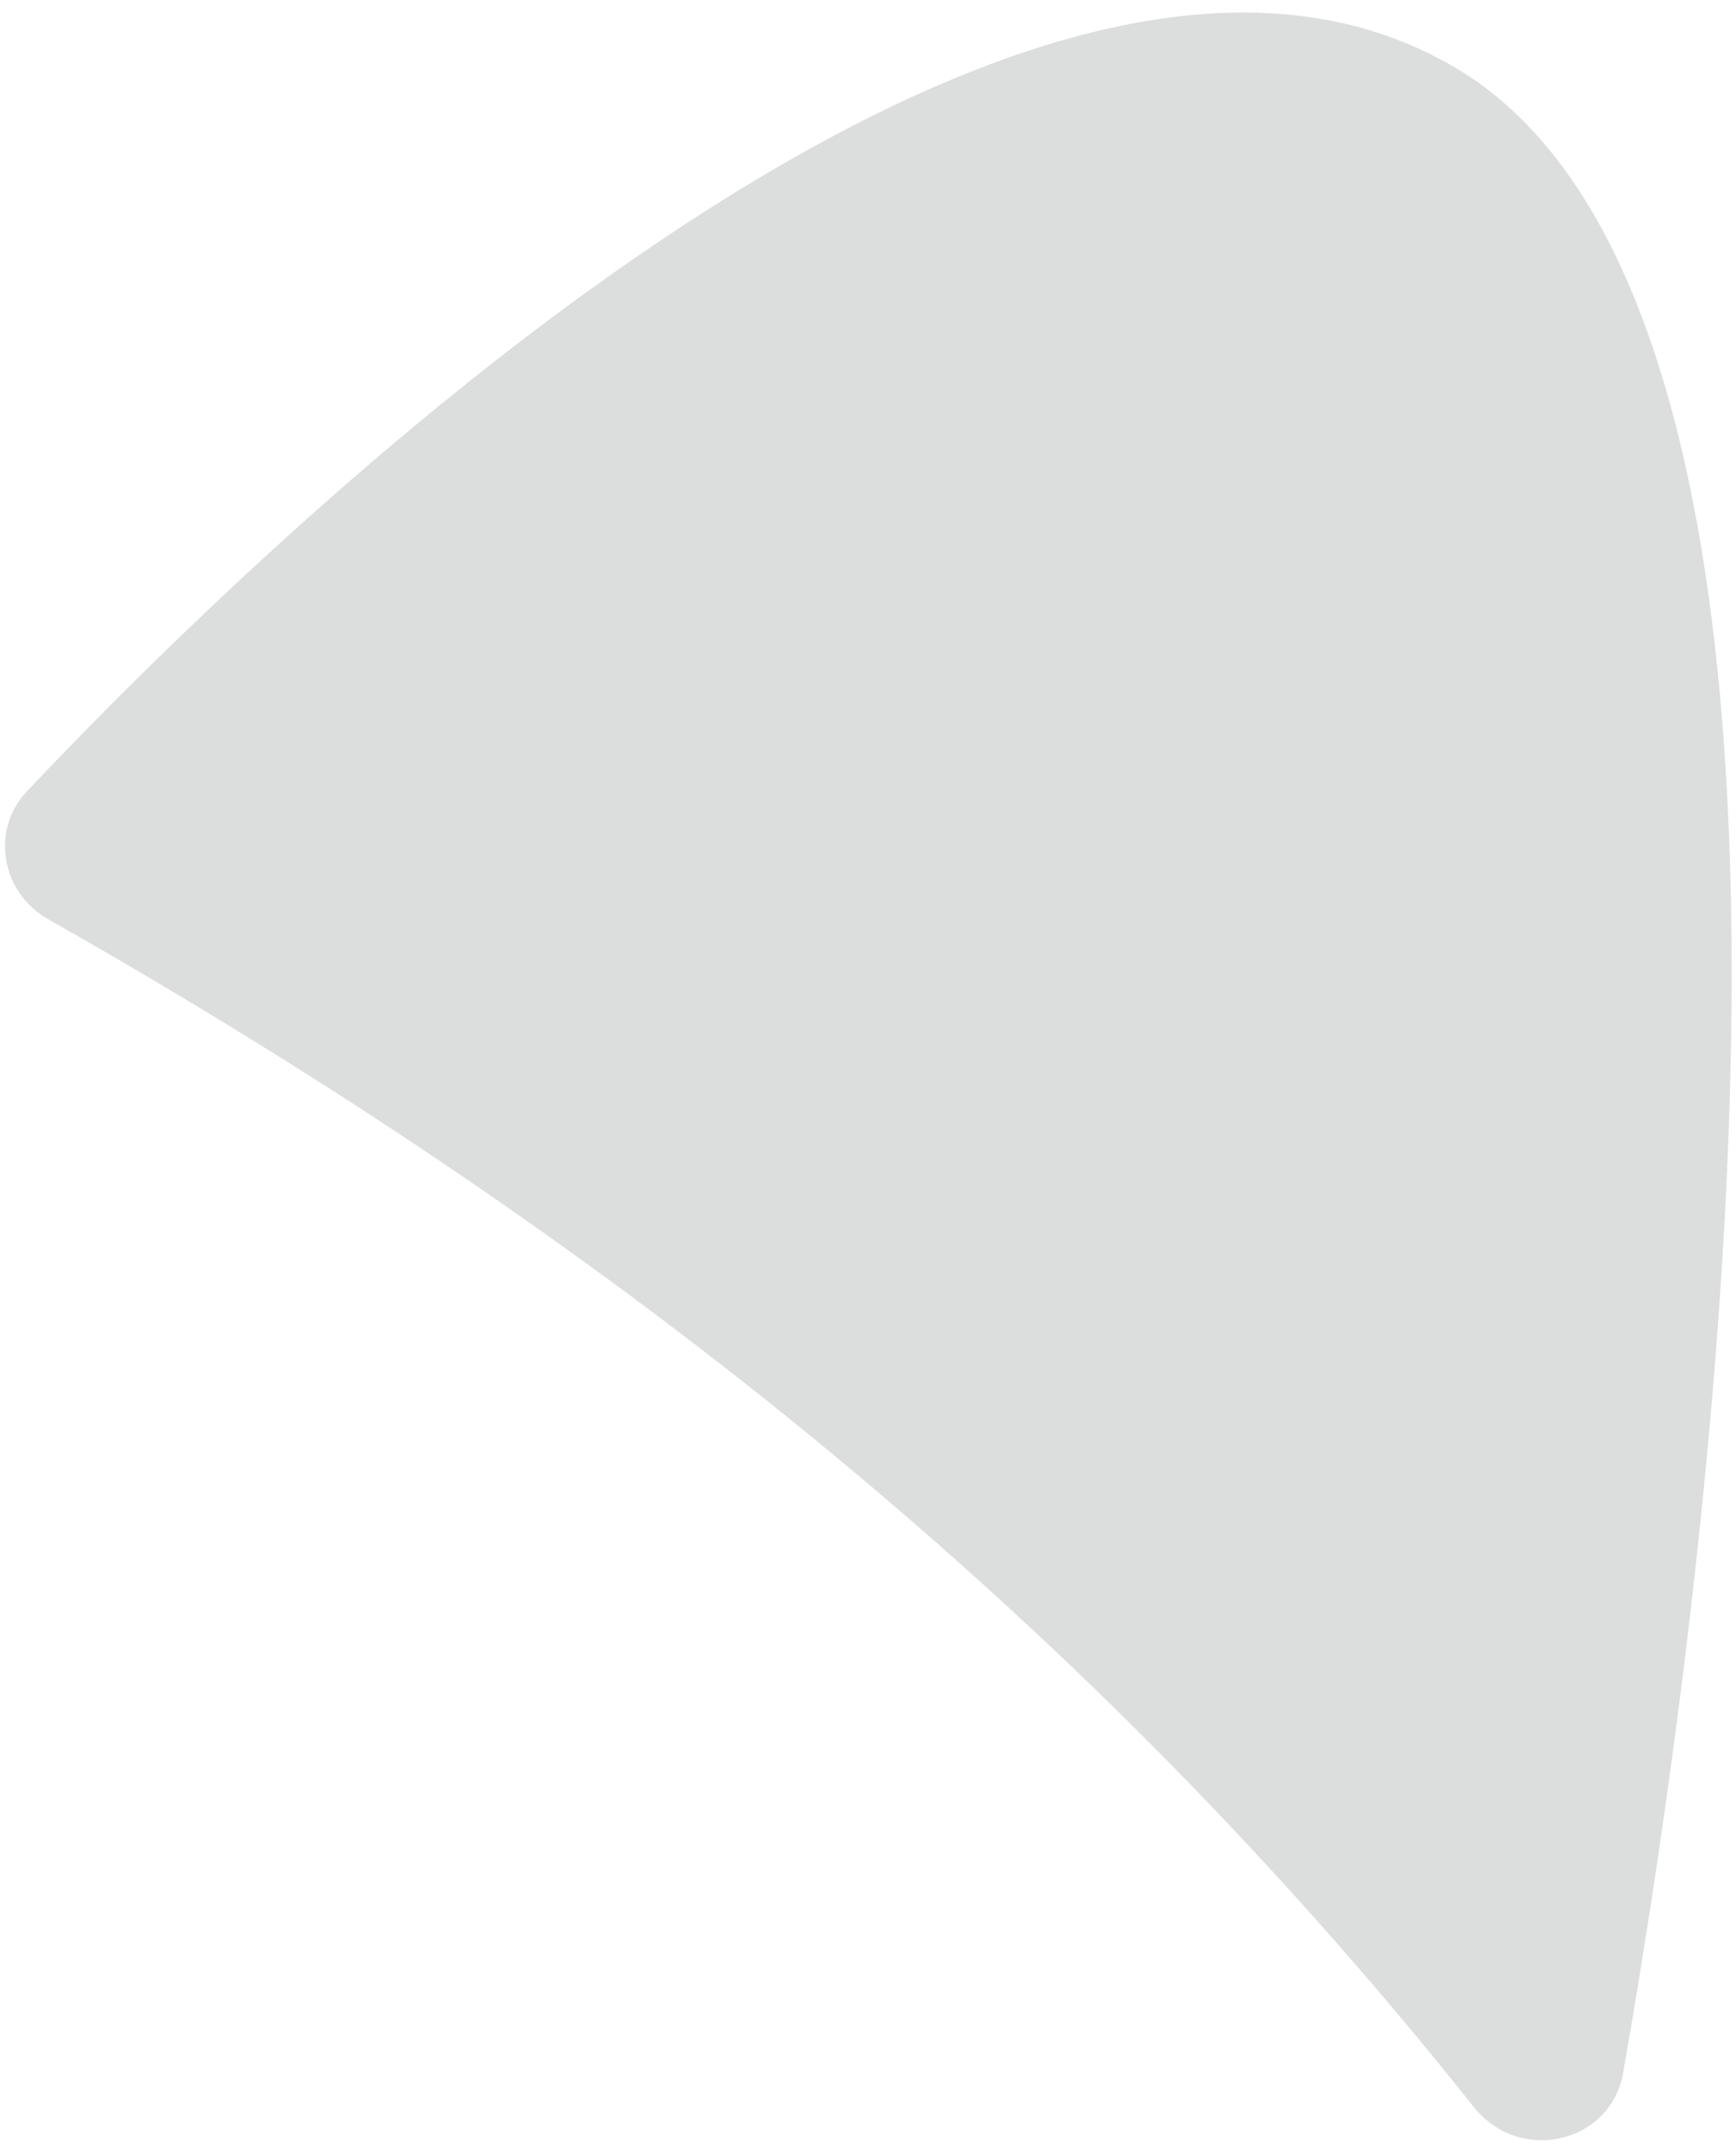 <?xml version="1.0" encoding="UTF-8" standalone="no"?><svg width='25' height='31' viewBox='0 0 25 31' fill='none' xmlns='http://www.w3.org/2000/svg'>
<path d='M23.376 29.84C24.585 22.929 27.123 4.692 21 1C14.639 -2.835 3.748 7.837 0.389 11.392C-0.143 11.956 0.019 12.853 0.693 13.235C9.097 17.999 15.741 23.448 21.227 30.341C21.88 31.161 23.195 30.872 23.376 29.84Z' fill='#DCDDDD'/>
</svg>
